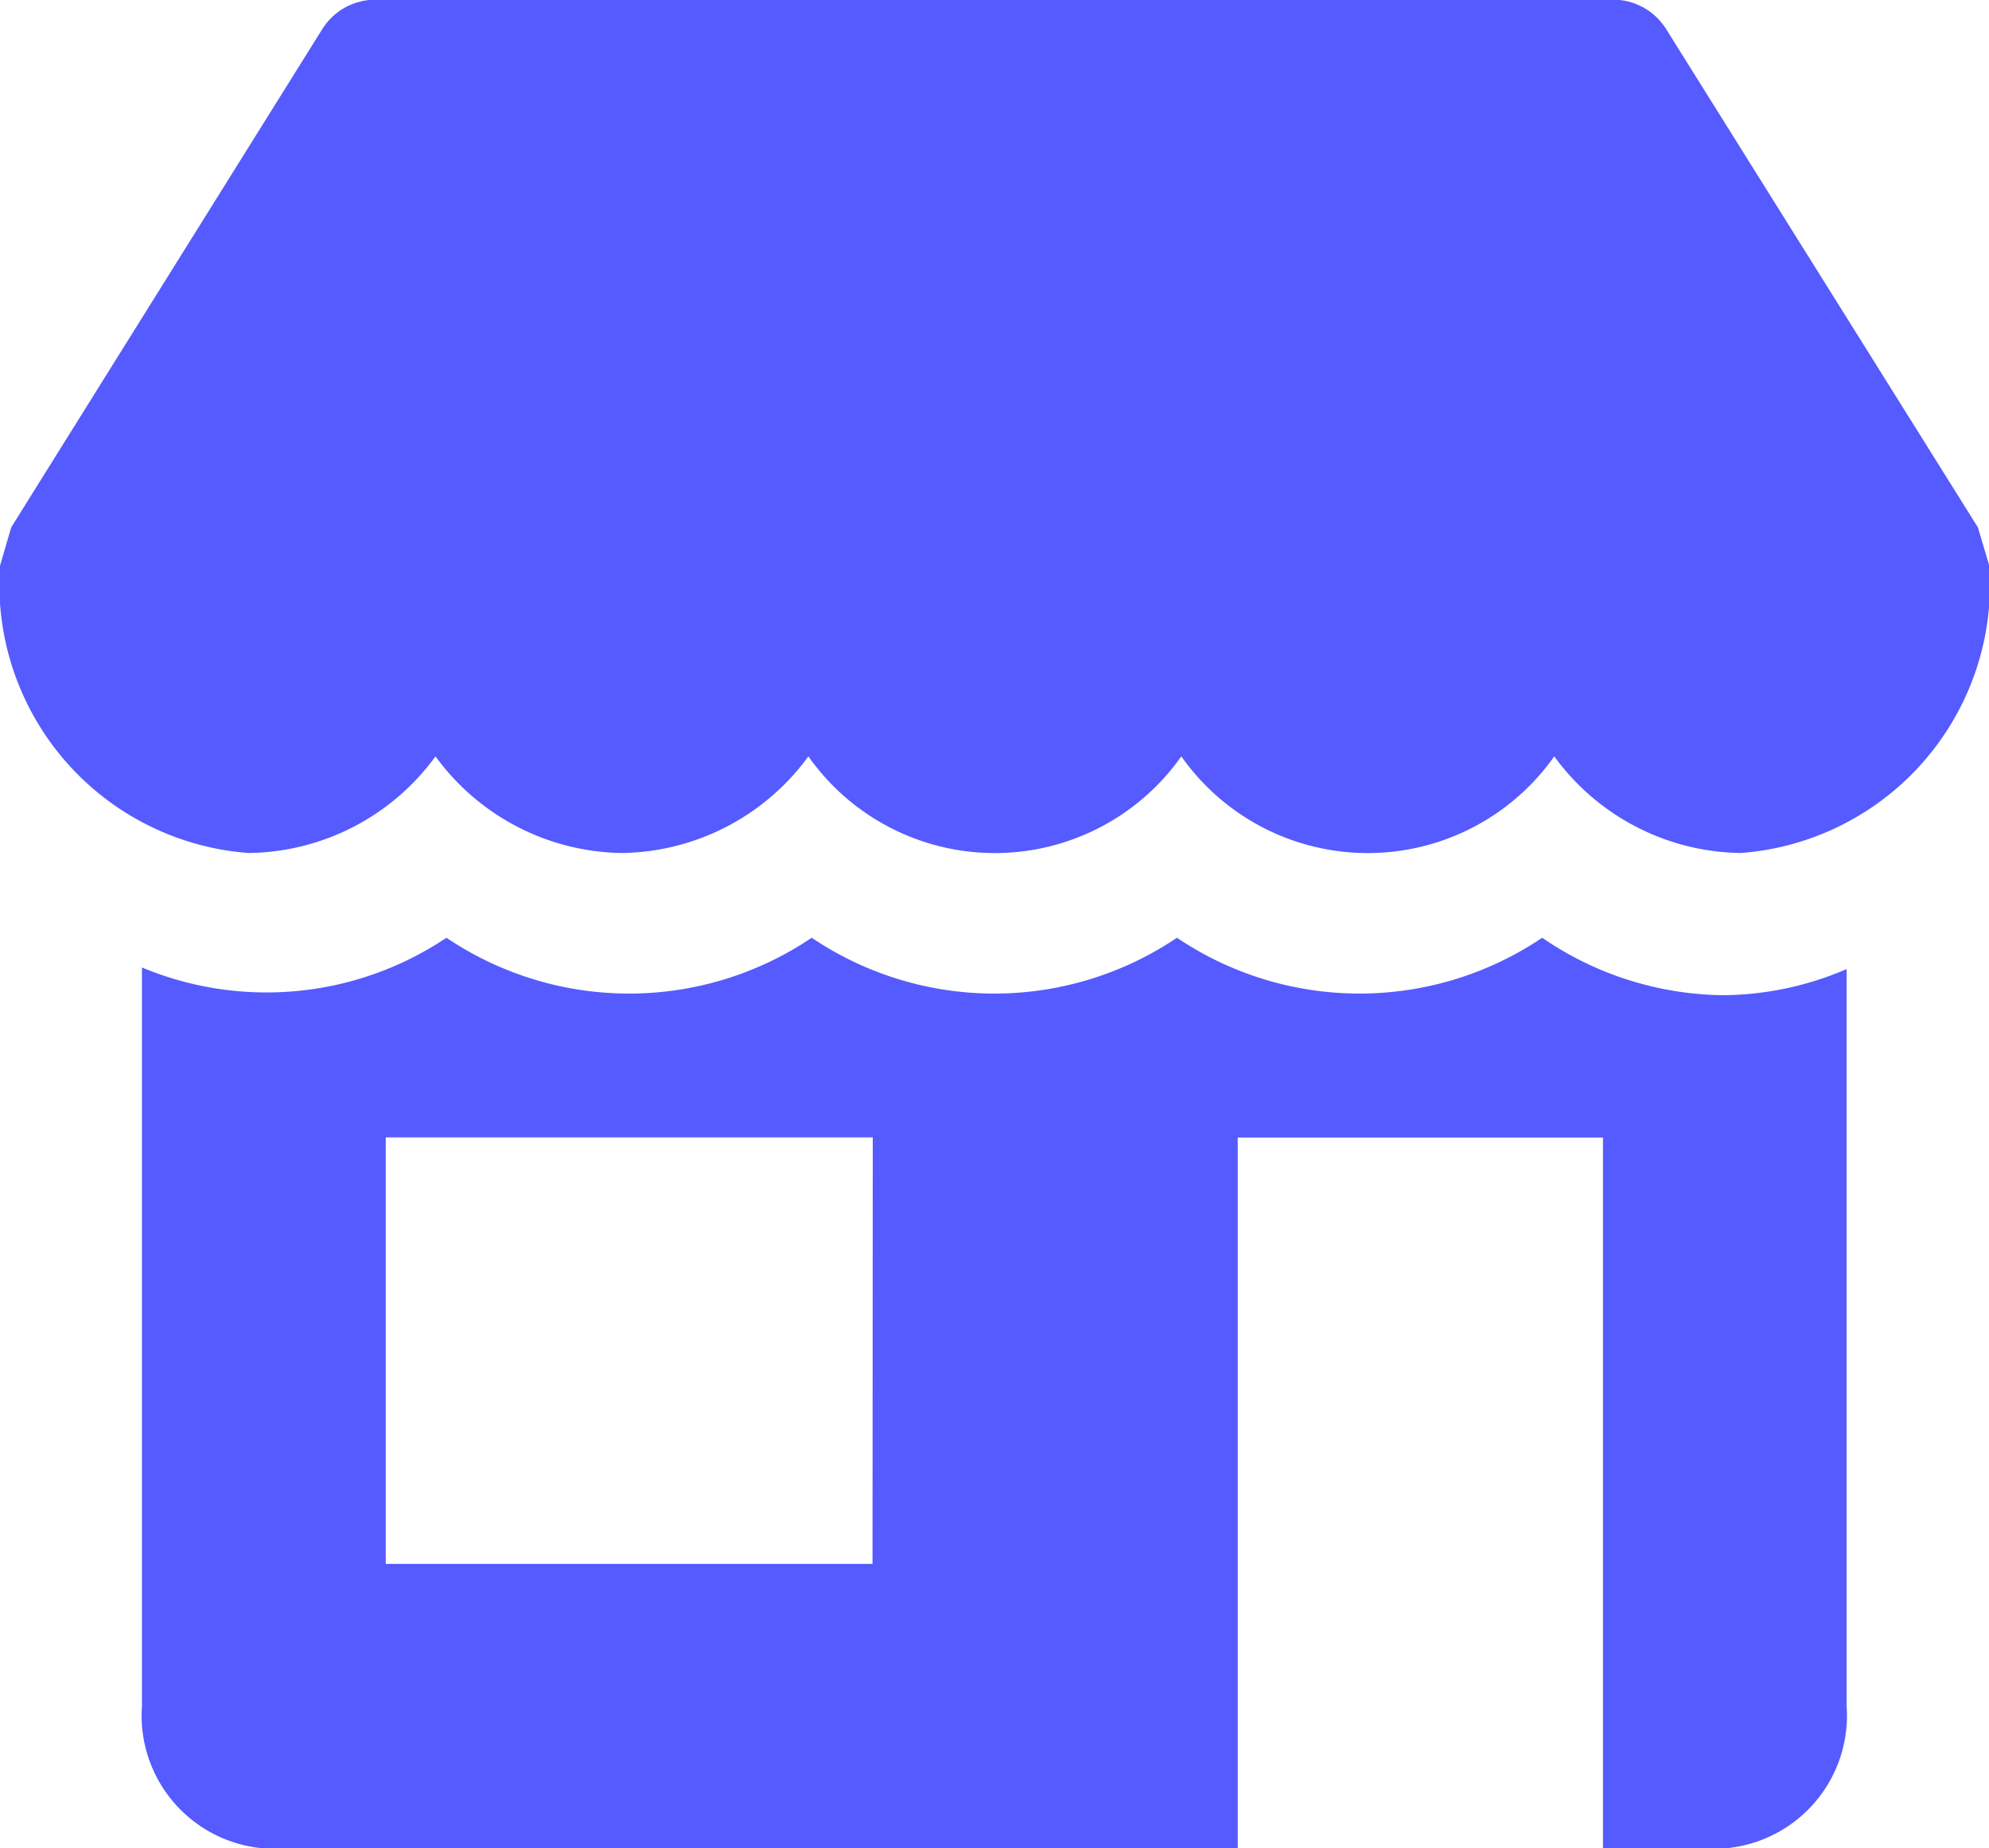 <svg id="_001-store" data-name="001-store" xmlns="http://www.w3.org/2000/svg" width="23.749" height="22.07" viewBox="0 0 23.749 22.07">
  <g id="Group_23" data-name="Group 23" transform="translate(0 0)">
    <g id="Group_22" data-name="Group 22">
      <path id="Path_46" data-name="Path 46" d="M23.616,54.3,19.9,48.36A.748.748,0,0,0,19.3,48H4.453a.748.748,0,0,0-.609.357L.134,54.3,0,54.76a3.215,3.215,0,0,0,2.969,3.429A2.8,2.8,0,0,0,5.2,57.035a2.8,2.8,0,0,0,2.226,1.154,2.8,2.8,0,0,0,2.226-1.154,2.724,2.724,0,0,0,4.453,0,2.724,2.724,0,0,0,4.453,0,2.8,2.8,0,0,0,2.226,1.154,3.215,3.215,0,0,0,2.969-3.429Z" transform="translate(0 -48.003)" fill="#555bfe"/>
    </g>
  </g>
  <g id="Group_25" data-name="Group 25" transform="translate(1.698 11.198)">
    <g id="Group_24" data-name="Group 24">
      <path id="Path_47" data-name="Path 47" d="M50.9,259.761a3.883,3.883,0,0,1-2.181-.686,3.9,3.9,0,0,1-4.361,0,3.9,3.9,0,0,1-4.361,0,3.9,3.9,0,0,1-4.361,0A3.86,3.86,0,0,1,32,259.43v8.819a1.591,1.591,0,0,0,1.454,1.7h11.63v-8.488h4.361v8.488H50.9a1.591,1.591,0,0,0,1.454-1.7v-8.8A3.787,3.787,0,0,1,50.9,259.761Zm-10.177,6.791H34.911v-5.093h5.815Z" transform="translate(-32.003 -259.075)" fill="#555bfe"/>
    </g>
  </g>
</svg>
